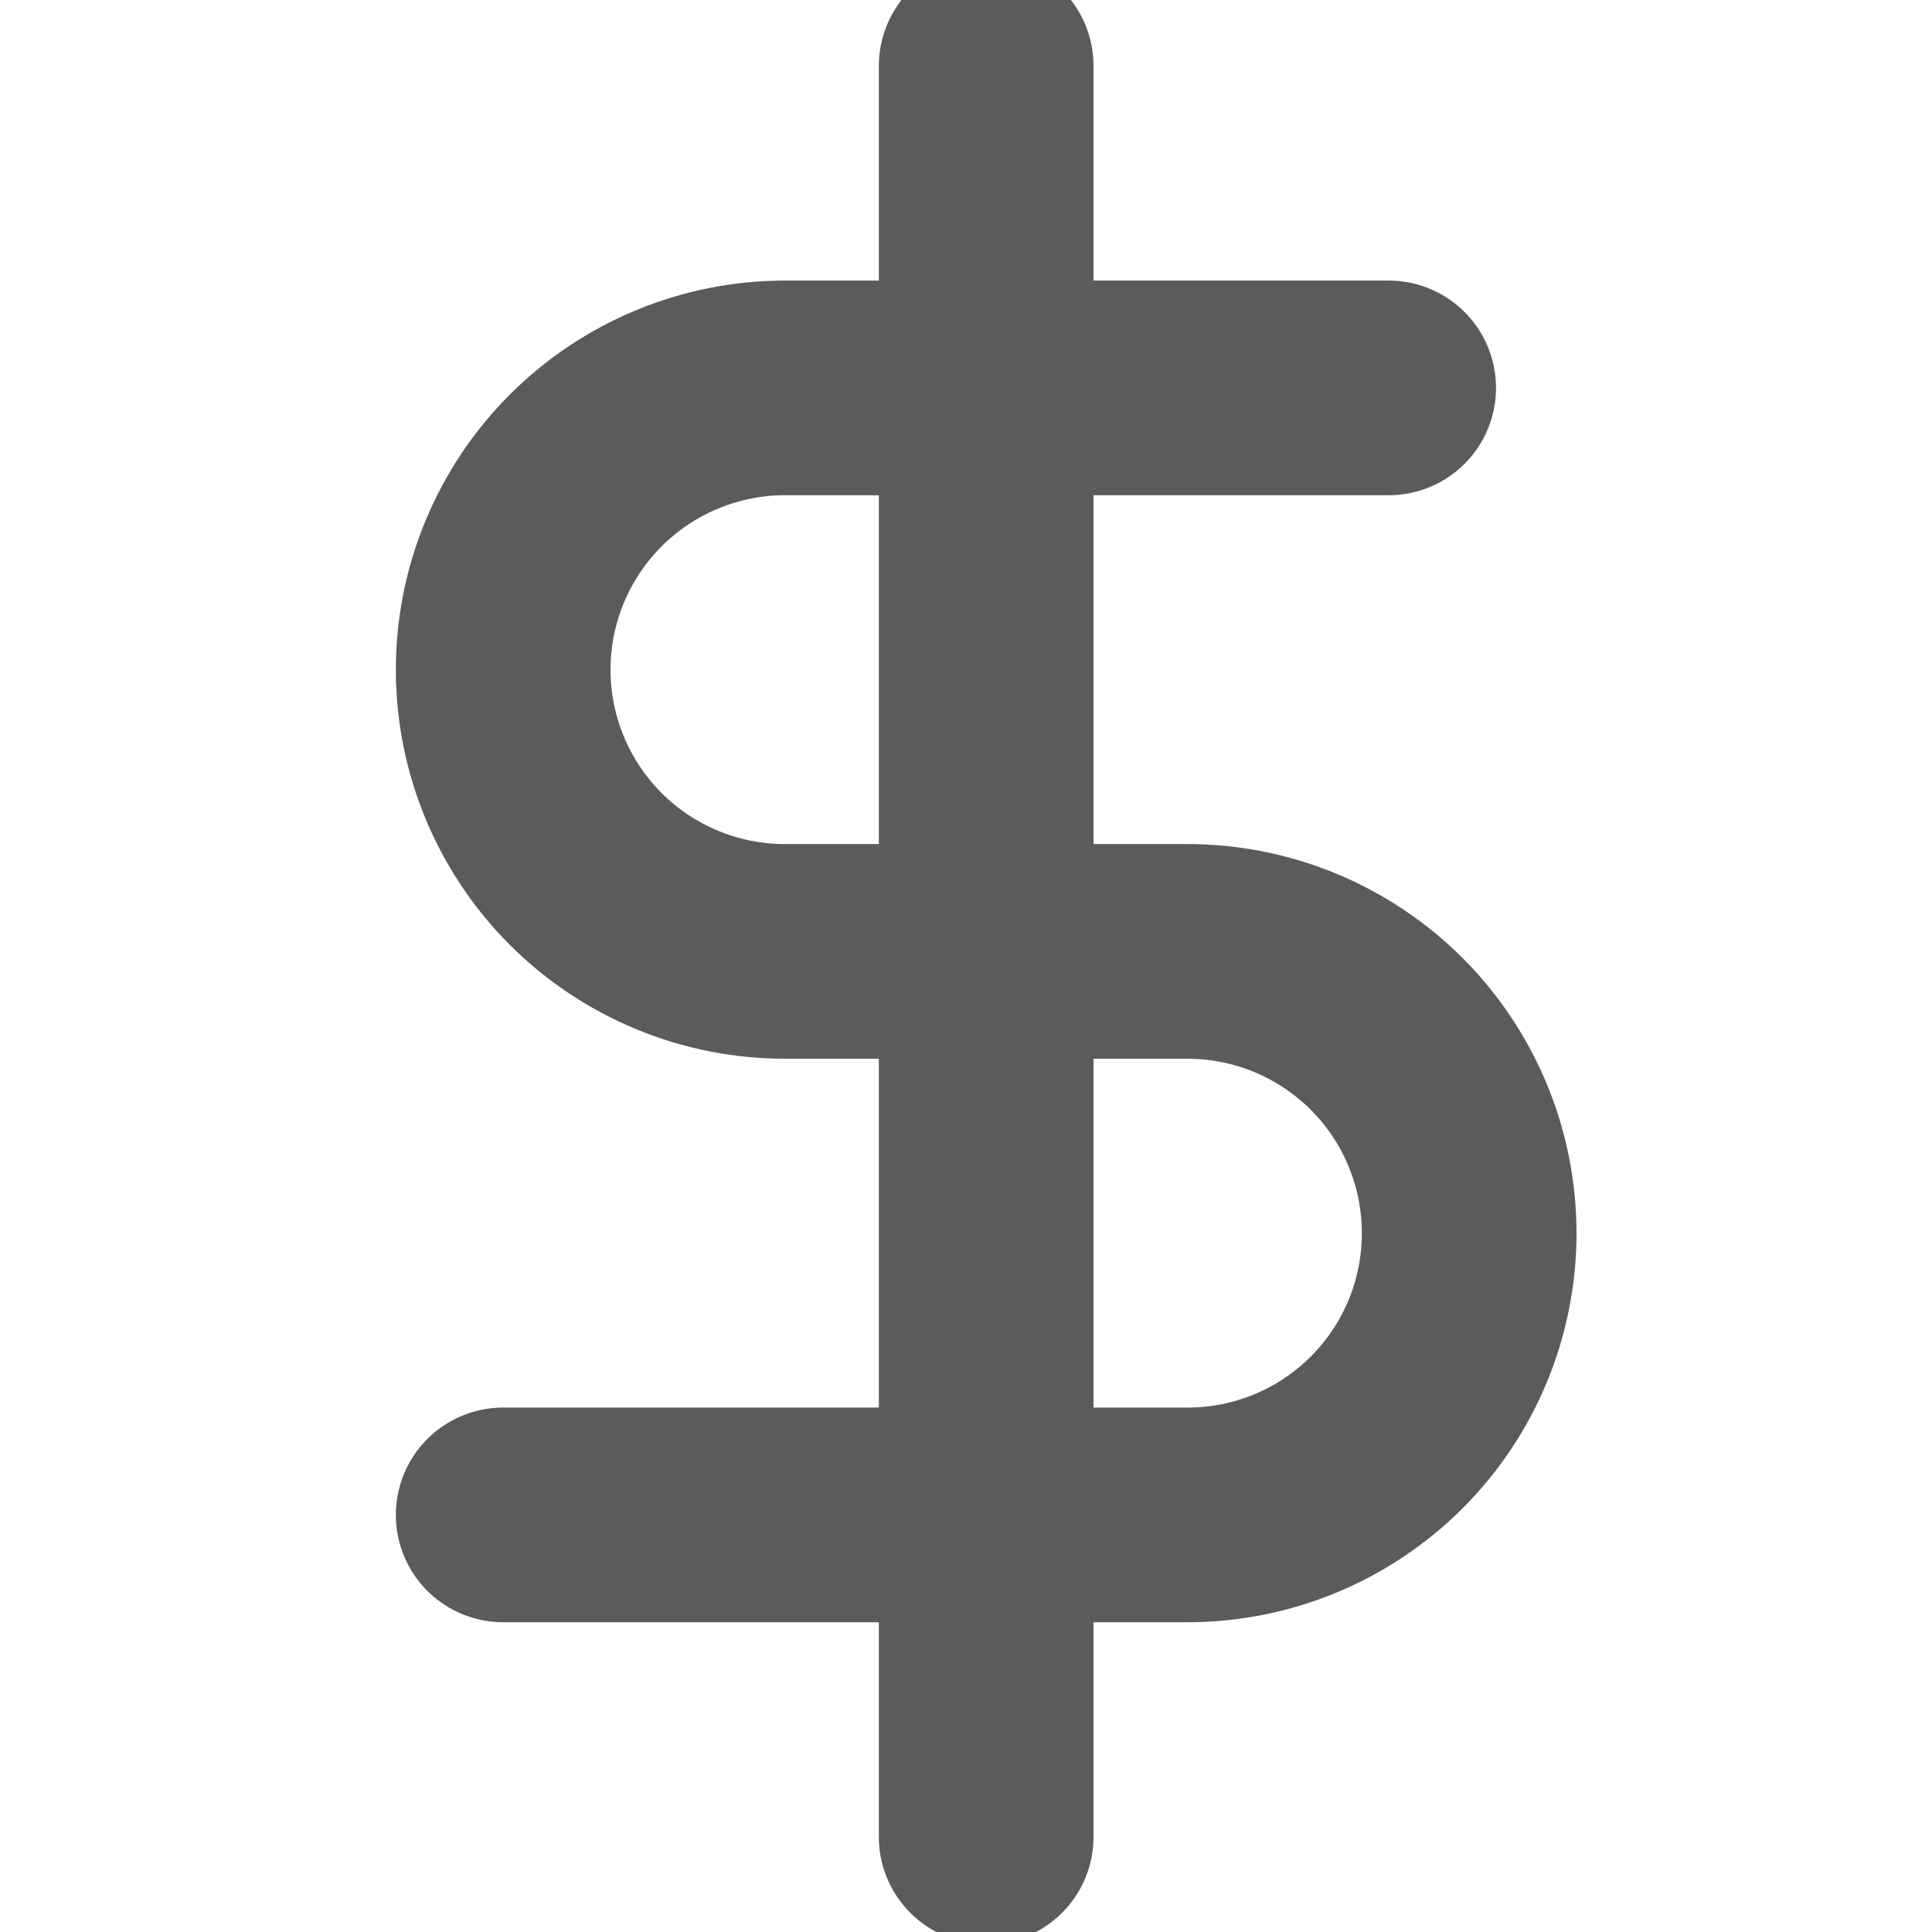 <svg width="18" height="18" viewBox="0 0 18 18" fill="none" xmlns="http://www.w3.org/2000/svg">
<g clip-path="url(#clip0_3669_559)">
<path d="M9.188 0.614V17.114" stroke="#5B5B5B" stroke-width="2" stroke-linecap="round" stroke-linejoin="round"/>
<path d="M12.938 3.614H7.313C6.617 3.614 5.95 3.891 5.457 4.383C4.965 4.876 4.688 5.543 4.688 6.239C4.688 6.936 4.965 7.603 5.457 8.096C5.95 8.588 6.617 8.864 7.313 8.864H11.063C11.76 8.864 12.427 9.141 12.92 9.633C13.412 10.126 13.688 10.793 13.688 11.489C13.688 12.186 13.412 12.853 12.92 13.345C12.427 13.838 11.76 14.114 11.063 14.114H4.688" stroke="#5B5B5B" stroke-width="2" stroke-linecap="round" stroke-linejoin="round"/>
</g>
<defs>
<clipPath id="clip0_3669_559">
<rect width="18" height="18" fill="white"/>
</clipPath>
</defs>
</svg>
